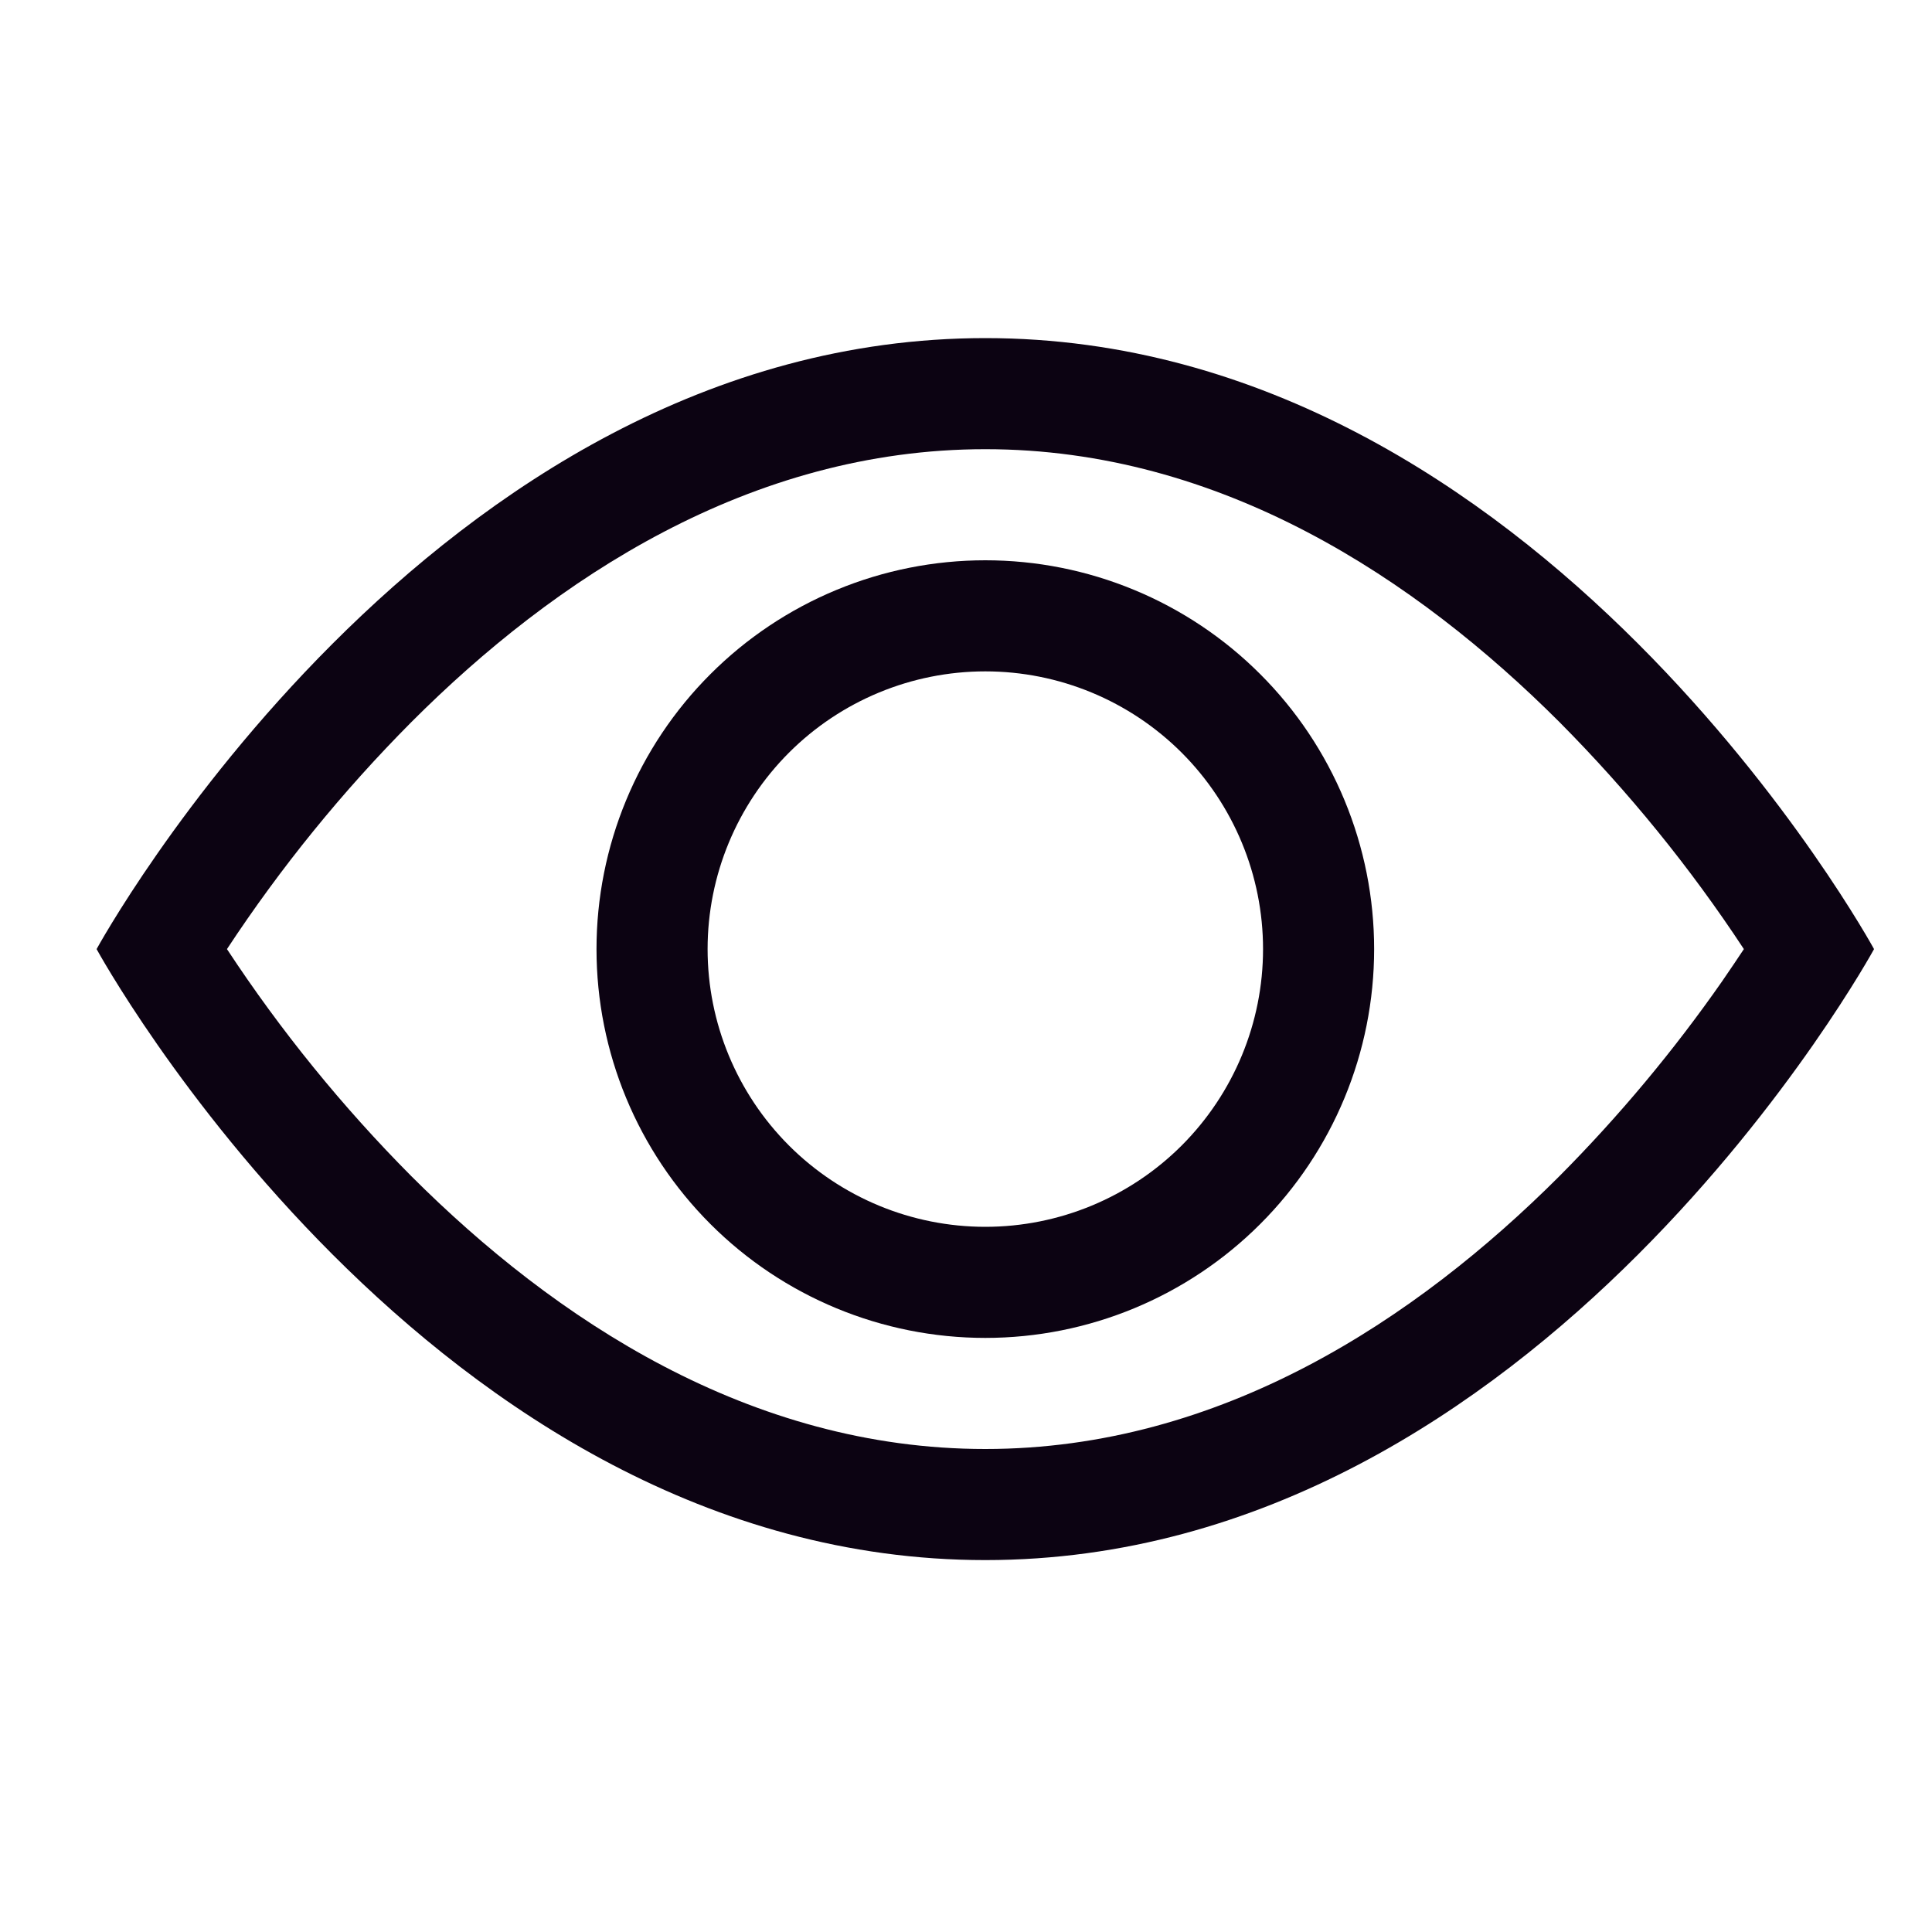 <svg width="28" height="28" viewBox="0 0 40 40" fill="none" xmlns="http://www.w3.org/2000/svg">
<path d="M38.8 19.65C38.8 19.65 31.9 7 20.4 7C8.9 7 2 19.65 2 19.65C2 19.65 8.9 32.3 20.4 32.3C31.9 32.3 38.8 19.65 38.8 19.65ZM4.699 19.65C5.811 17.96 7.09 16.385 8.517 14.95C11.476 11.987 15.524 9.3 20.4 9.3C25.276 9.3 29.322 11.987 32.287 14.95C33.713 16.386 34.993 17.959 36.105 19.65C35.971 19.849 35.825 20.072 35.657 20.313C34.652 21.754 33.525 23.104 32.287 24.35C29.322 27.313 25.274 30 20.4 30C15.524 30 11.48 27.313 8.515 24.35C7.089 22.915 5.81 21.34 4.699 19.65Z" fill="#0C0312"/>
<path d="M20.4 13.9C18.875 13.9 17.412 14.506 16.334 15.584C15.256 16.663 14.65 18.125 14.65 19.65C14.65 21.175 15.256 22.637 16.334 23.716C17.412 24.794 18.875 25.4 20.4 25.4C21.925 25.4 23.387 24.794 24.466 23.716C25.544 22.637 26.15 21.175 26.15 19.65C26.15 18.125 25.544 16.663 24.466 15.584C23.387 14.506 21.925 13.9 20.4 13.9ZM12.35 19.65C12.35 18.593 12.558 17.546 12.963 16.569C13.367 15.593 13.96 14.705 14.708 13.958C15.455 13.21 16.343 12.617 17.319 12.213C18.296 11.808 19.343 11.6 20.4 11.6C21.457 11.6 22.504 11.808 23.481 12.213C24.457 12.617 25.345 13.21 26.092 13.958C26.84 14.705 27.433 15.593 27.837 16.569C28.242 17.546 28.45 18.593 28.45 19.65C28.45 21.785 27.602 23.832 26.092 25.342C24.582 26.852 22.535 27.7 20.4 27.7C18.265 27.7 16.217 26.852 14.708 25.342C13.198 23.832 12.35 21.785 12.35 19.65Z" fill="#0C0312"/>
</svg>
